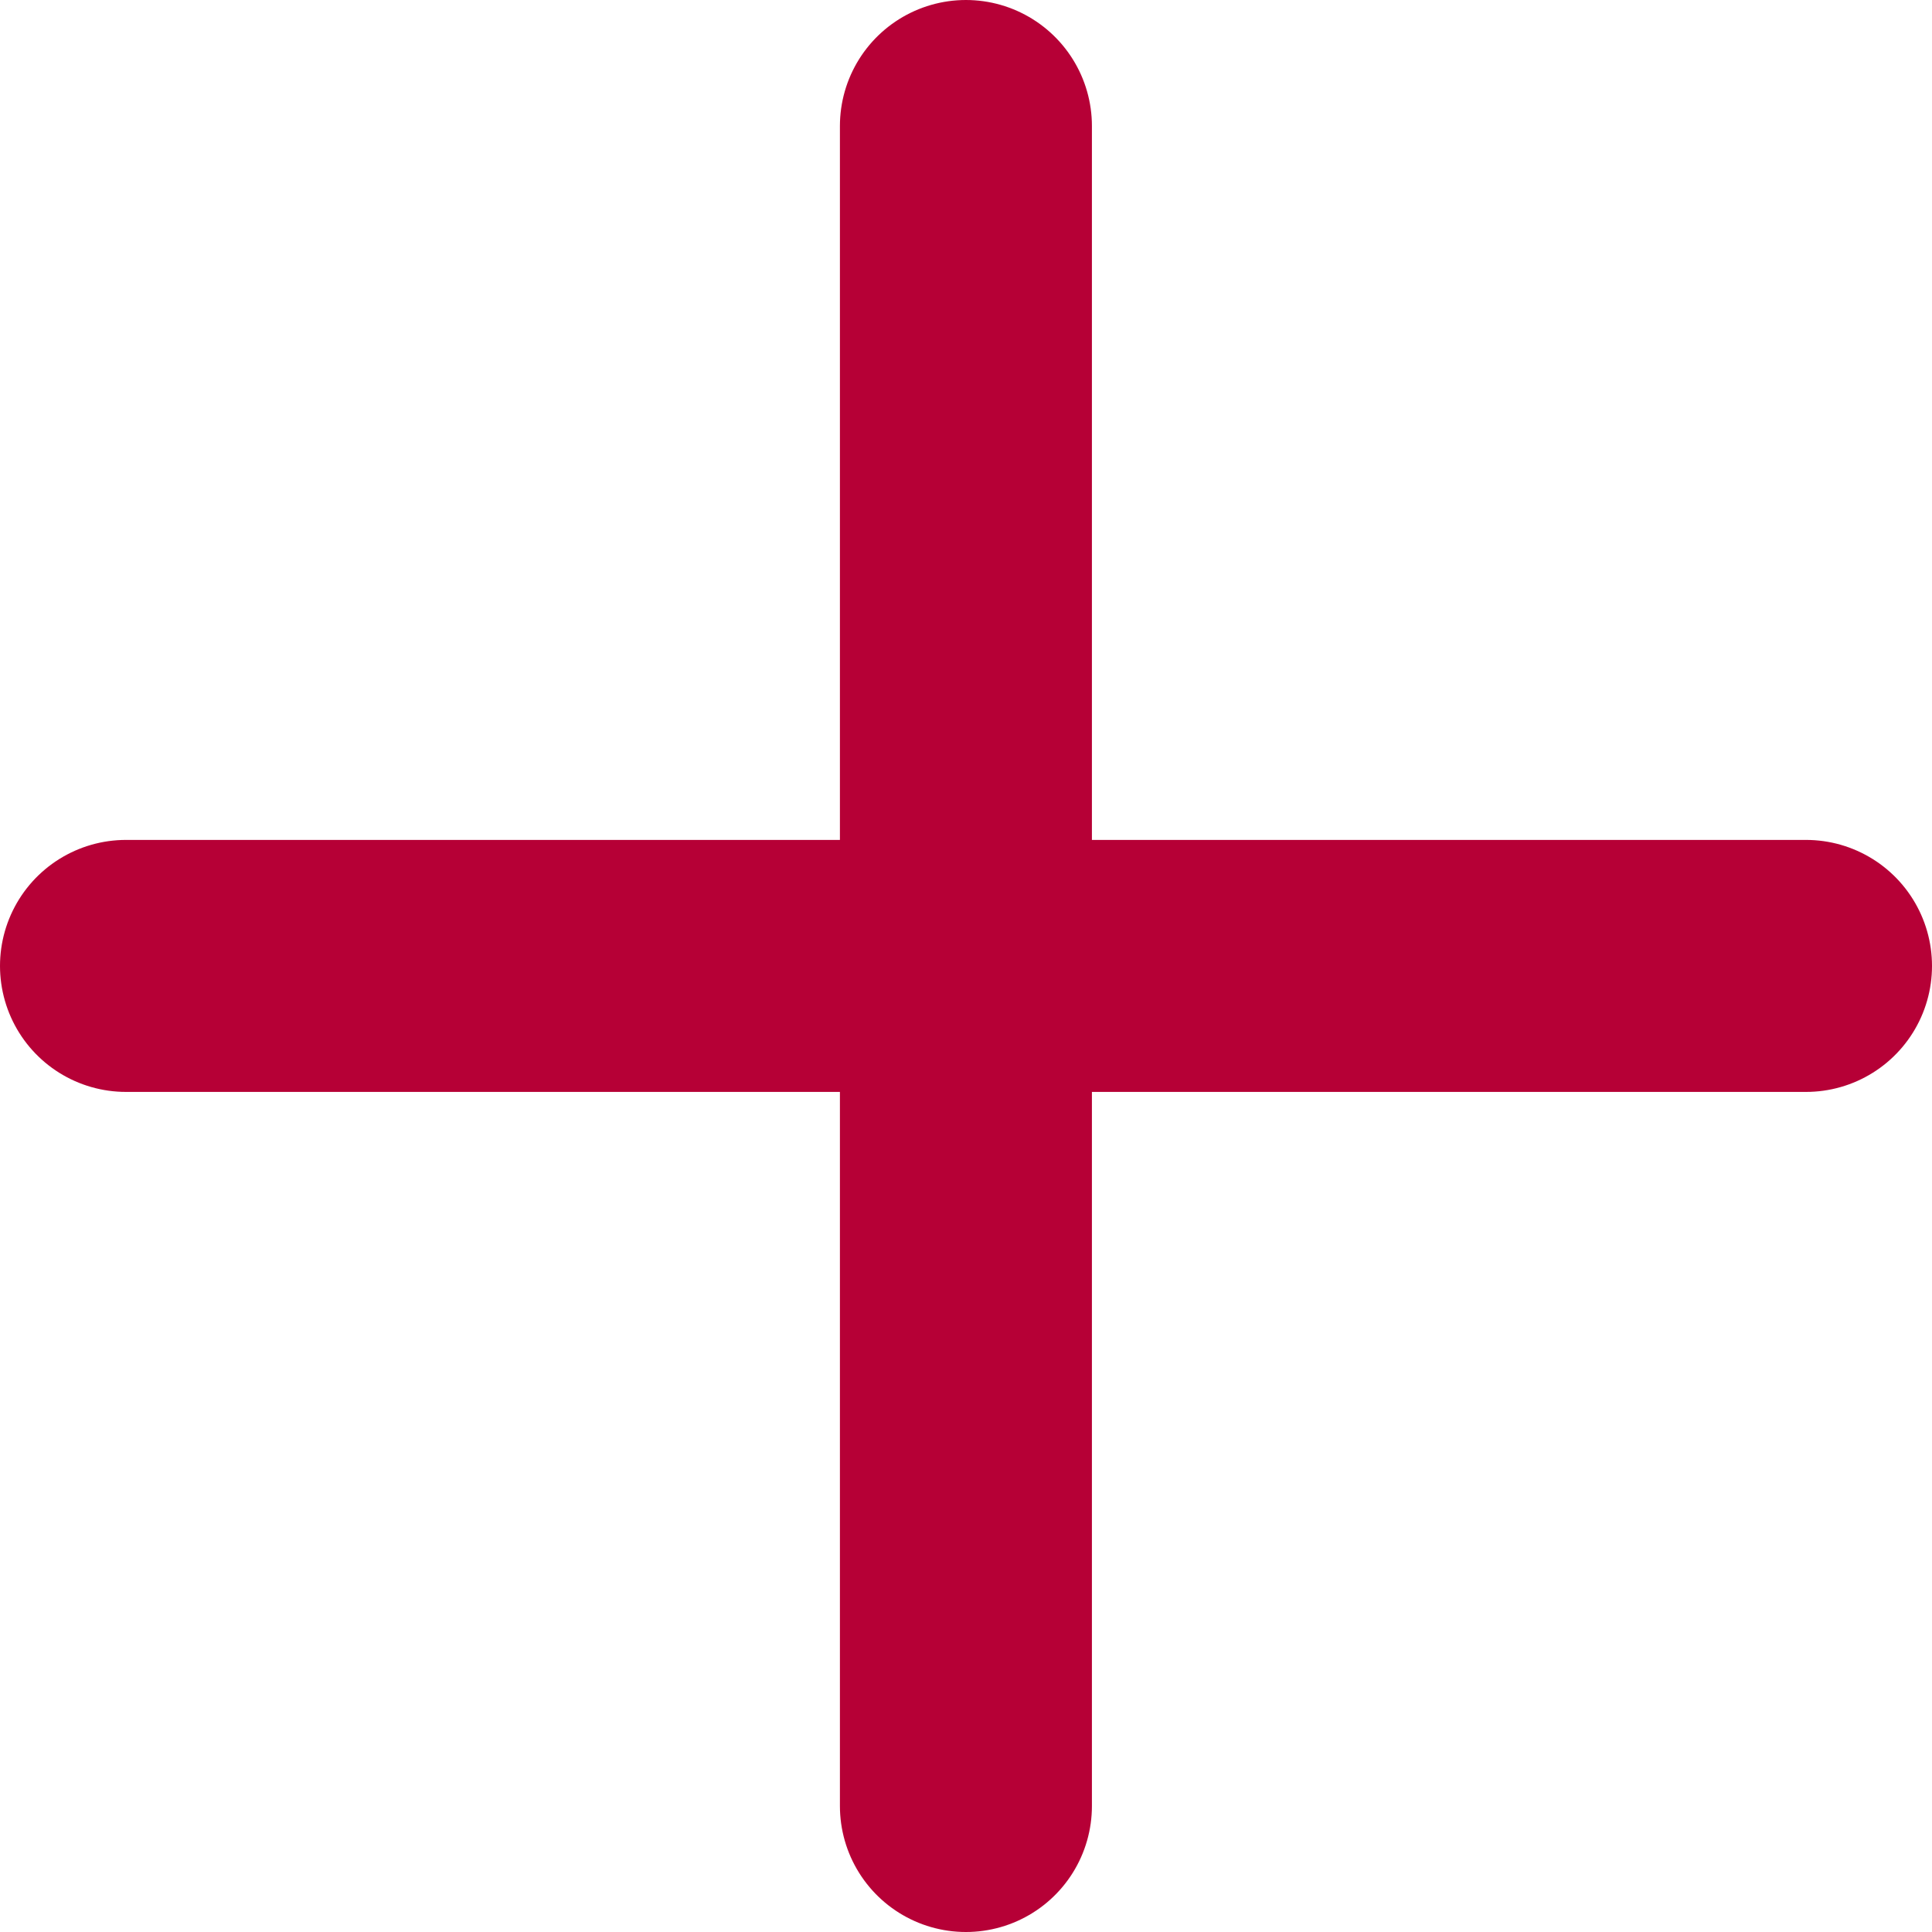 <svg xmlns="http://www.w3.org/2000/svg" width="23" height="23" viewBox="0 0 23 23">
  <g id="plus" transform="translate(1.5 1.5)">
    <line id="Line_6" data-name="Line 6" y2="20" transform="translate(9.999)" fill="none" stroke="#b60036" stroke-linecap="round" stroke-width="3"/>
    <line id="Line_7" data-name="Line 7" y2="20" transform="translate(20 9.999) rotate(90)" fill="none" stroke="#b60036" stroke-linecap="round" stroke-width="3"/>
  </g>
</svg>
